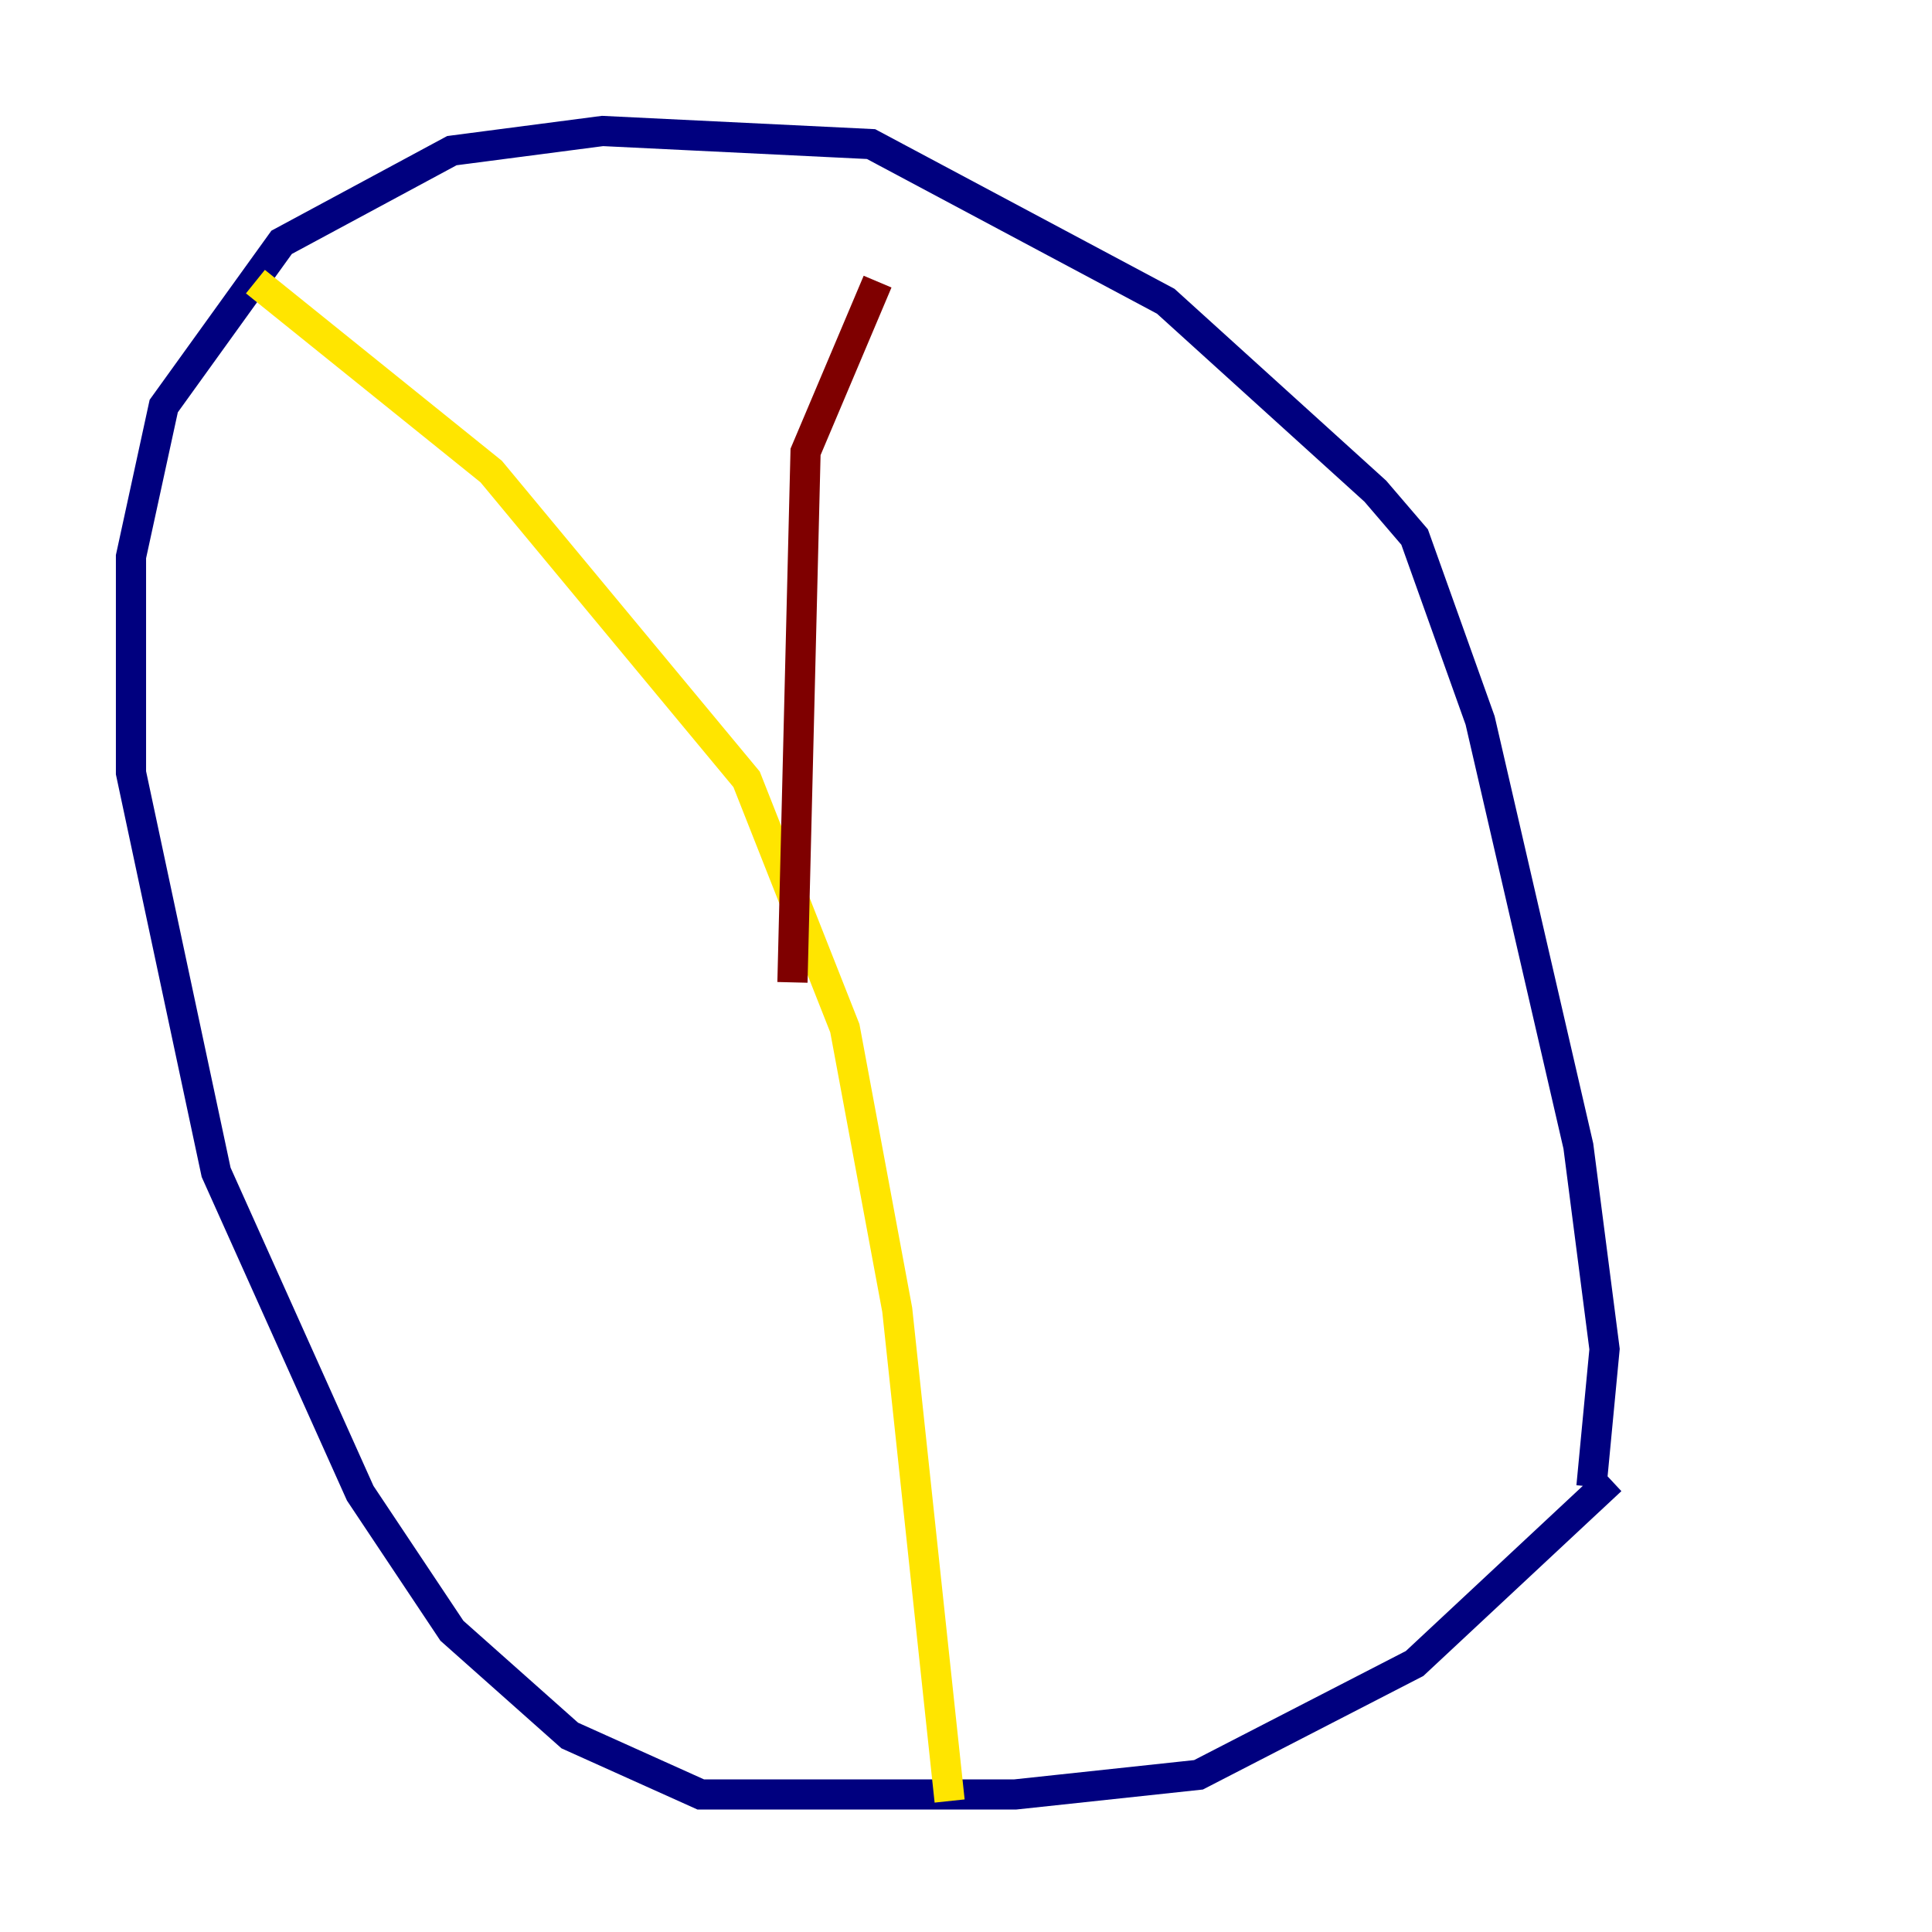 <?xml version="1.0" encoding="utf-8" ?>
<svg baseProfile="tiny" height="128" version="1.2" viewBox="0,0,128,128" width="128" xmlns="http://www.w3.org/2000/svg" xmlns:ev="http://www.w3.org/2001/xml-events" xmlns:xlink="http://www.w3.org/1999/xlink"><defs /><polyline fill="none" points="106.739,98.061 93.722,110.21 79.403,117.586 67.254,118.888 46.427,118.888 37.749,114.983 29.939,108.041 23.864,98.929 14.319,77.668 8.678,51.2 8.678,36.881 10.848,26.902 18.658,16.054 29.939,9.98 39.919,8.678 57.709,9.546 77.234,19.959 91.119,32.542 93.722,35.58 98.061,47.729 104.57,75.932 106.305,89.383 105.437,98.495" stroke="#00007f" stroke-width="2" /><polyline fill="none" points="65.085,68.99 65.085,68.99" stroke="#00d4ff" stroke-width="2" /><polyline fill="none" points="16.922,18.658 32.542,31.241 49.464,51.634 55.973,68.122 59.444,86.78 62.915,119.322" stroke="#ffe500" stroke-width="2" /><polyline fill="none" points="52.502,65.085 53.37,29.939 58.142,18.658" stroke="#7f0000" stroke-width="2" /></svg>